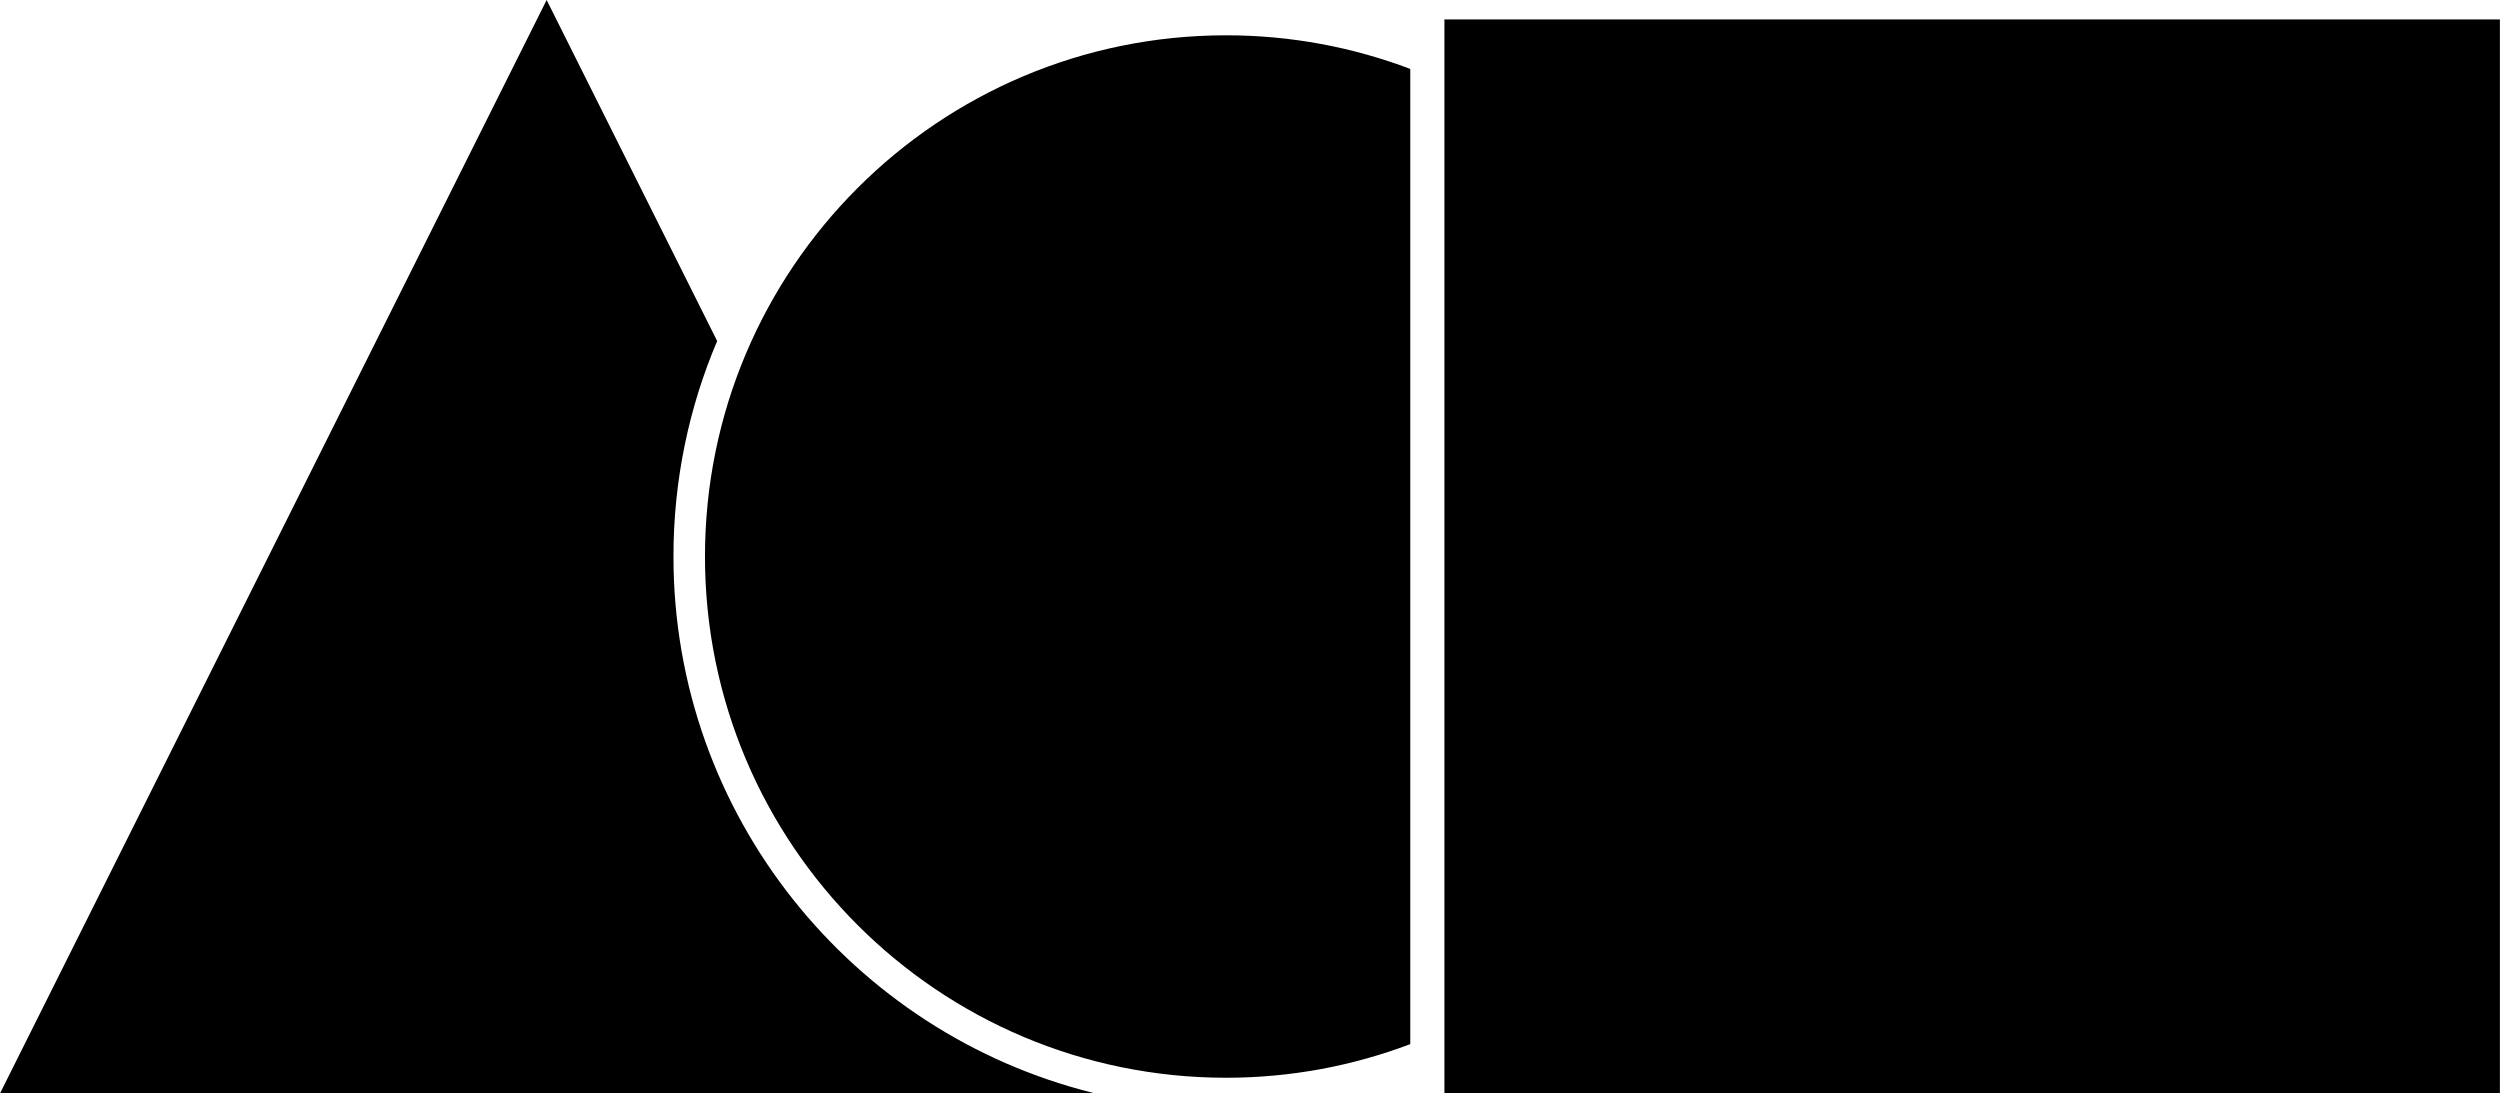 <?xml version="1.0" encoding="UTF-8"?>
<svg id="Capa_2" xmlns="http://www.w3.org/2000/svg" viewBox="0 0 237.95 104.07">
  <g id="Capa_1-2" data-name="Capa_1">
    <g>
      <path d="M64.1,52.96c0-7.27,1.48-14.2,4.16-20.5L52.03,0,0,104.07h104.07l-.03-.05c-22.91-5.69-39.94-26.41-39.94-51.05Z"/>
      <g>
        <path d="M134.23,6.56c-5.45-2.06-11.35-3.2-17.52-3.2-27.4,0-49.61,22.21-49.61,49.61s22.21,49.61,49.61,49.61c6.17,0,12.07-1.14,17.52-3.2V6.56Z"/>
        <rect x="137.48" y="1.85" width="100.46" height="102.21"/>
      </g>
    </g>
  </g>
</svg>